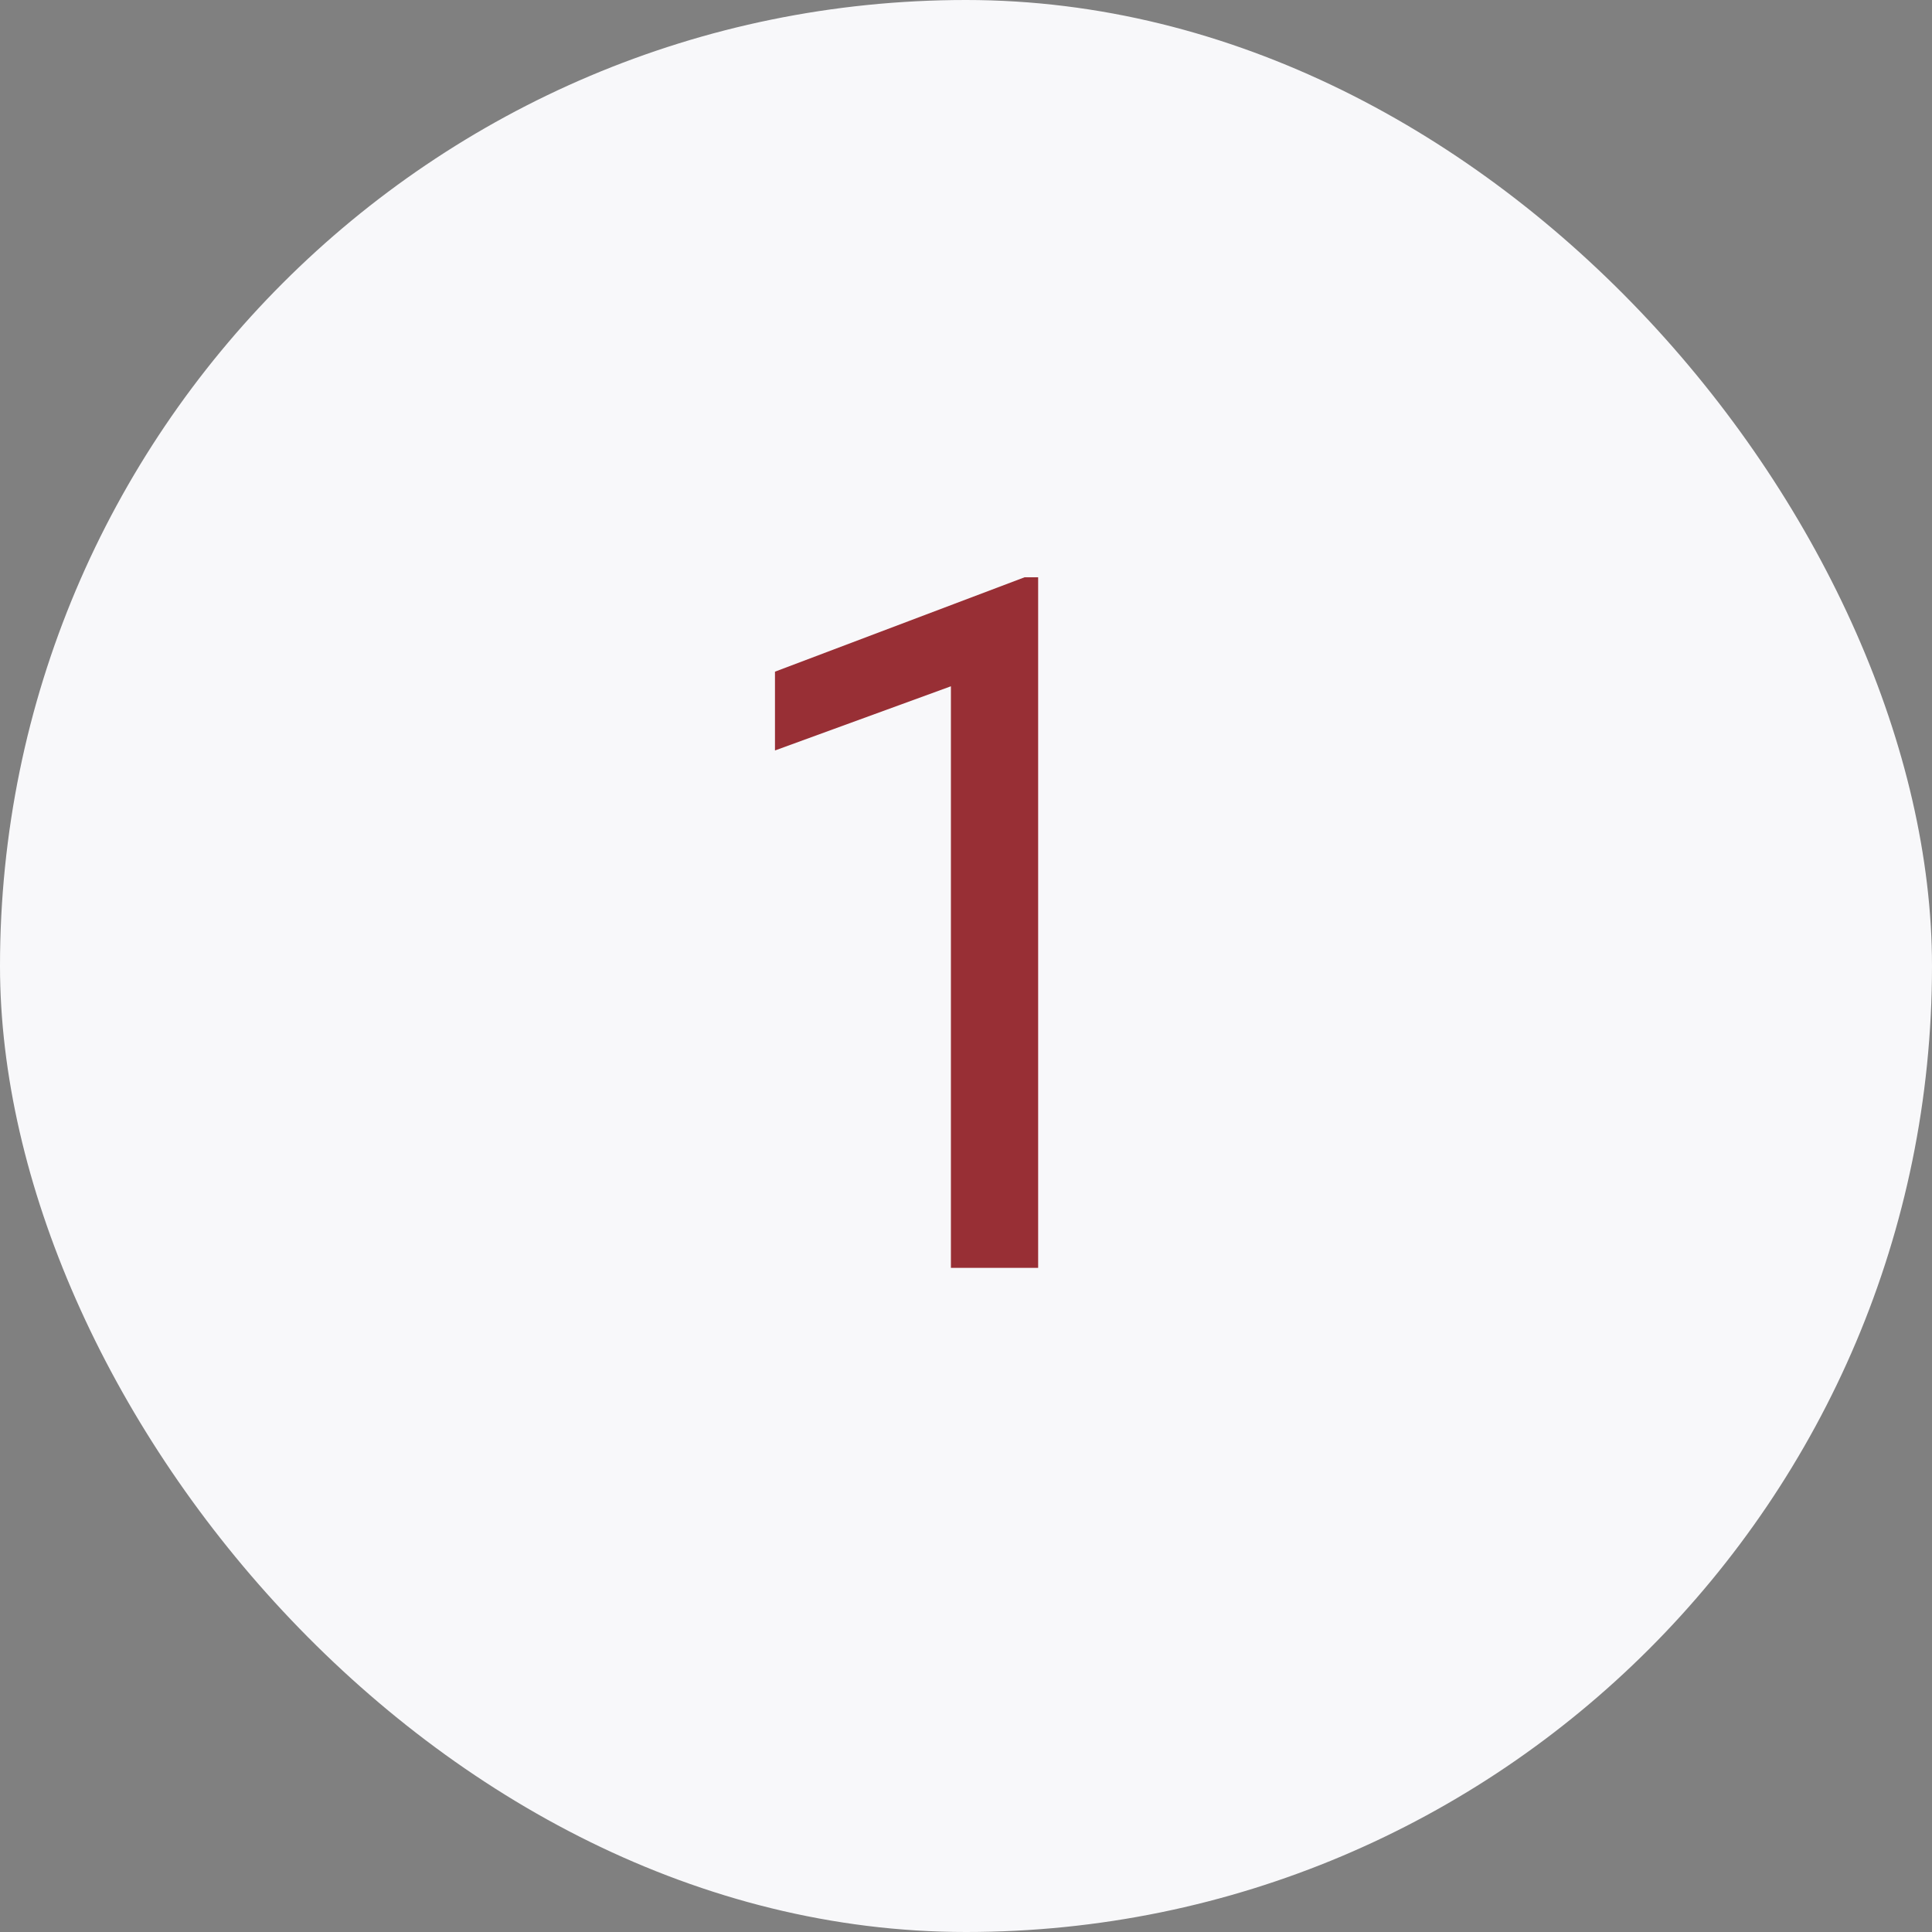 <svg width="32" height="32" viewBox="0 0 32 32" fill="none" xmlns="http://www.w3.org/2000/svg">
<rect x="0" y="0" width="32" height="32" fill="#808080" stroke="none"/>
<rect width="32" height="32" rx="16" fill="#F8F8FA"/>
<path d="M17.195 9.562V21H15.75V11.367L12.836 12.43V11.125L16.969 9.562H17.195Z" fill="#982F35"/>
</svg>
